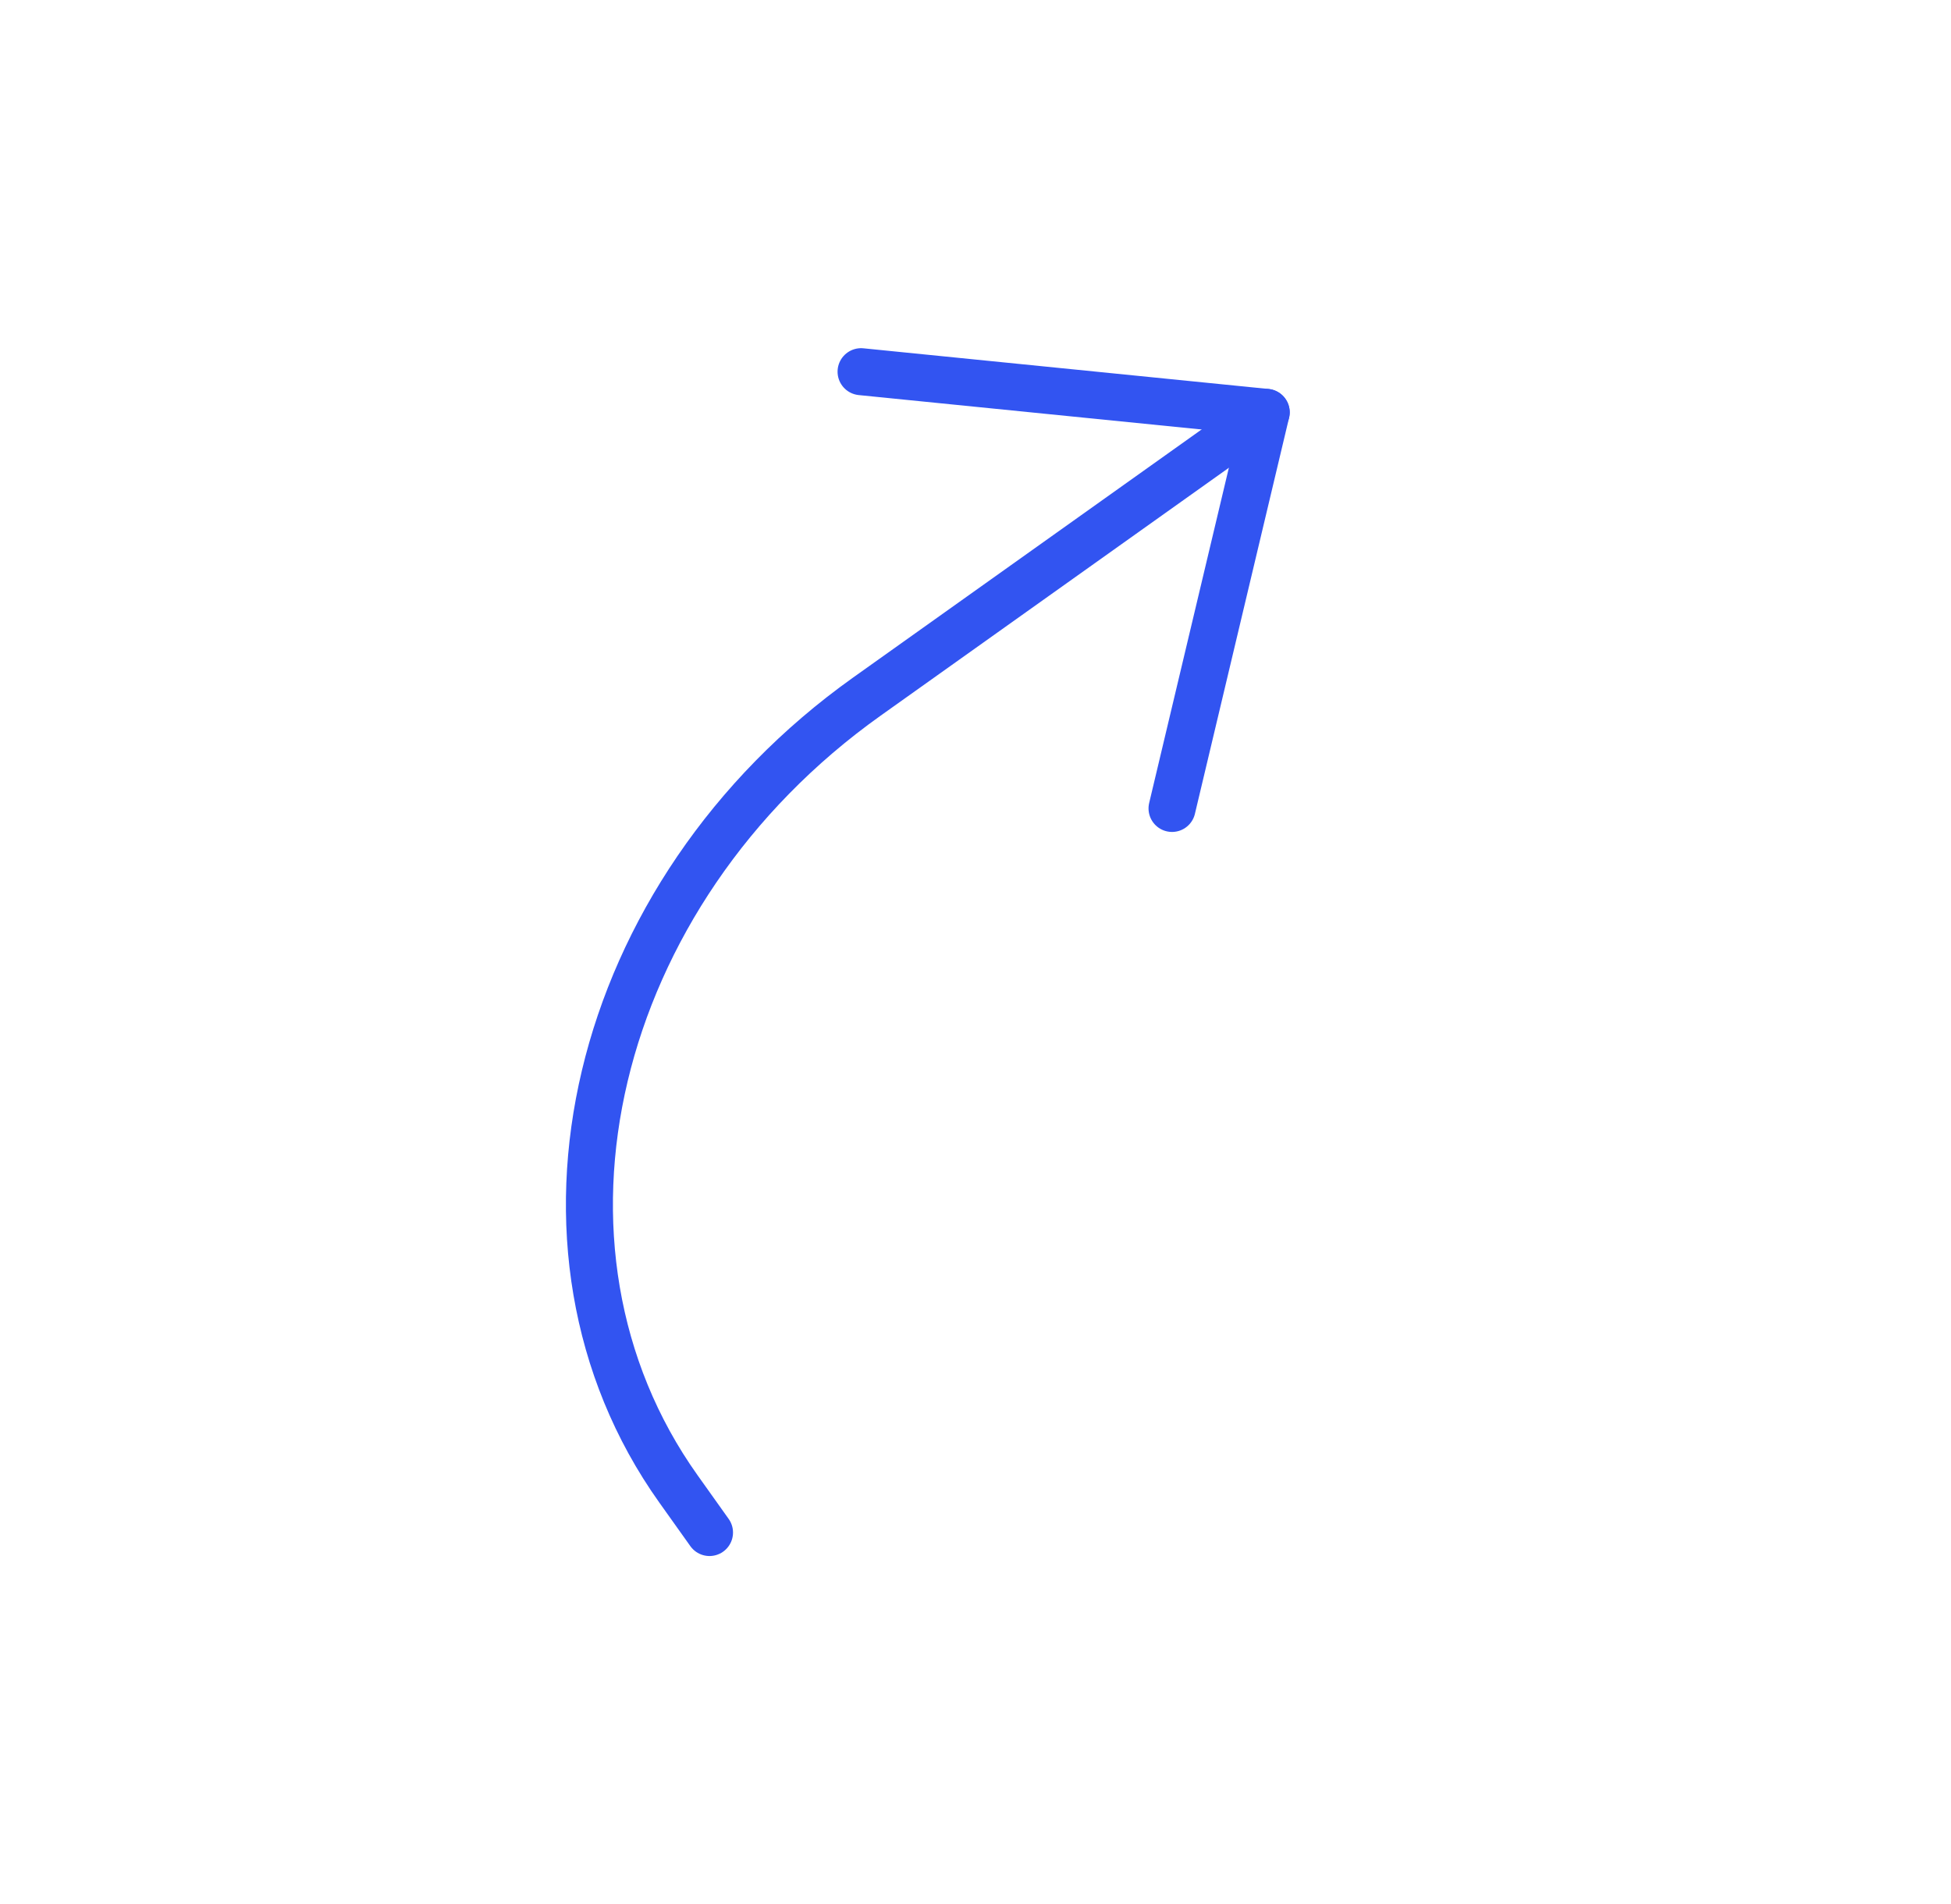 <svg width="83" height="81" viewBox="0 0 83 81" fill="none" xmlns="http://www.w3.org/2000/svg">
<g clip-path="url(#clip0_296_652)">
<path d="M36.632 15.814L53.867 17.544L49.861 34.396" stroke="#3254F1" stroke-width="2" stroke-linecap="round" stroke-linejoin="round"/>
<path d="M53.867 17.544L36.874 29.641C25.142 37.993 21.555 53.082 28.861 63.345L30.184 65.203" stroke="#3254F1" stroke-width="2" stroke-linecap="round" stroke-linejoin="round"/>
</g>
<defs>
<clipPath id="clip0_296_652">
<rect width="62.579" height="54.743" fill="white" transform="translate(0 36.292) rotate(-35.447)"/>
</clipPath>
</defs>
</svg>
